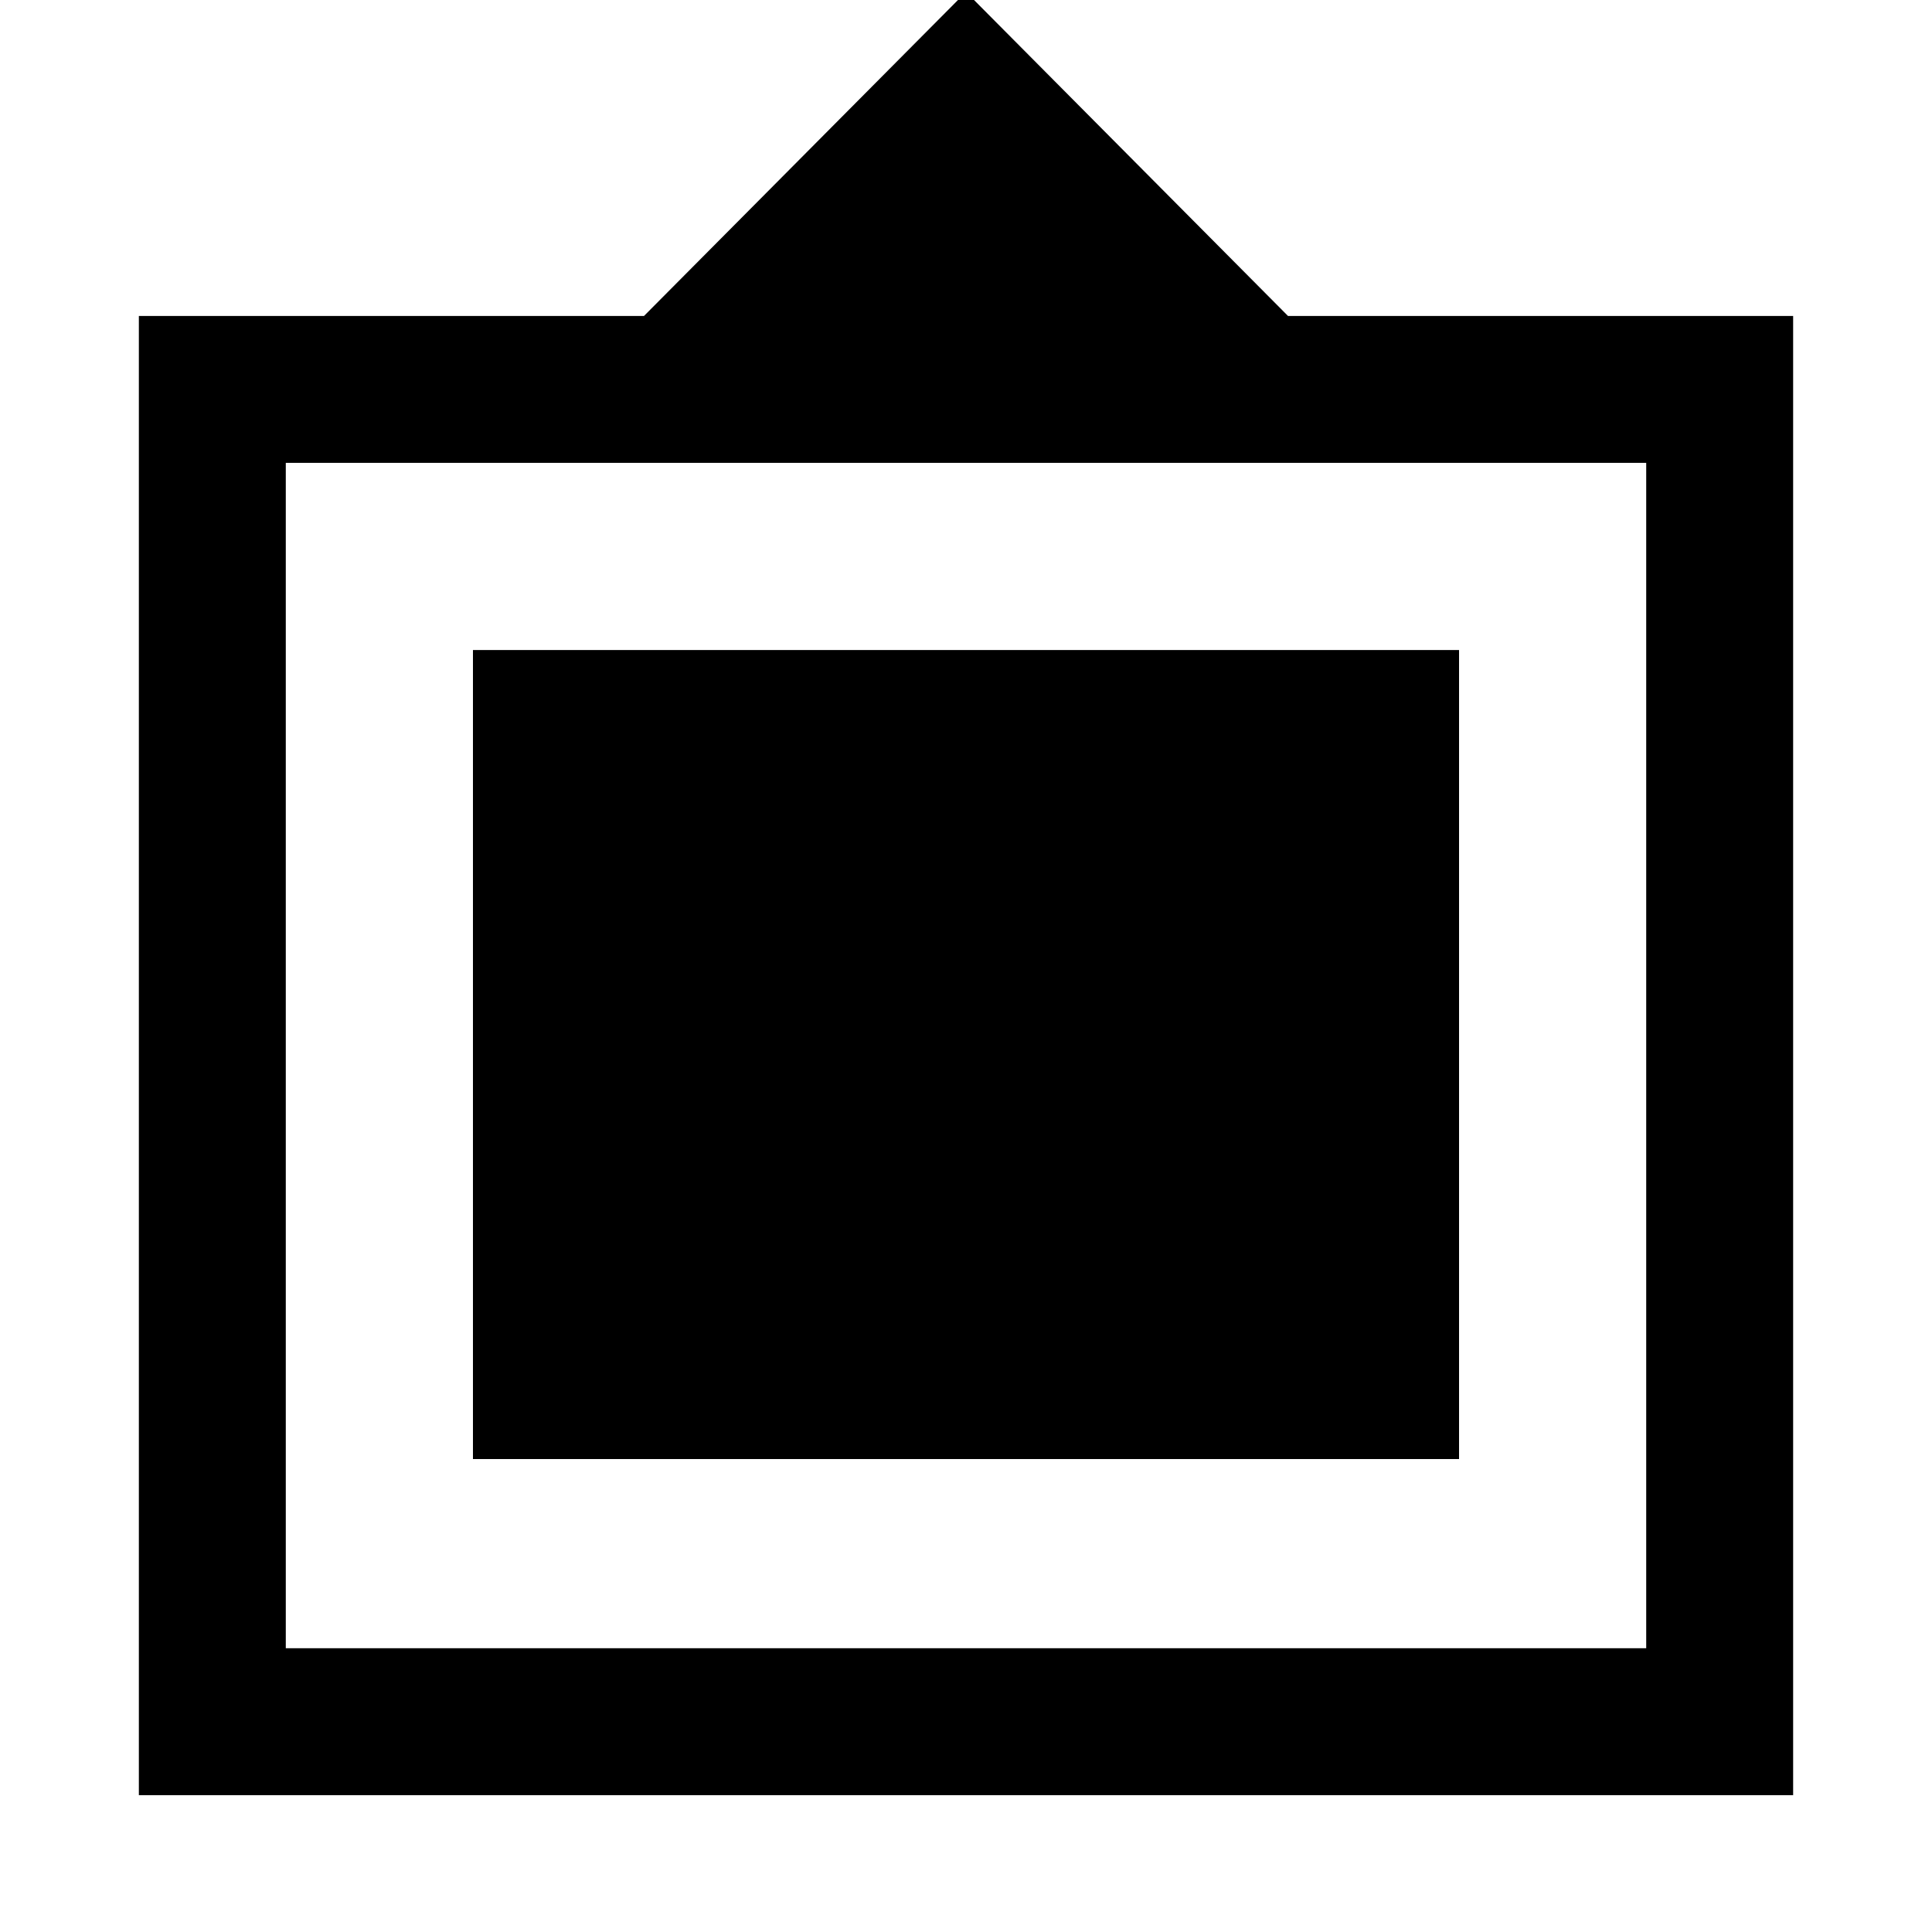 <svg xmlns="http://www.w3.org/2000/svg" height="40" width="40"><path d="M2.875 37.167V6.542h10.458L20-.167l6.667 6.709h10.458v30.625Zm3.042-3.042h28.166V9.583H5.917Zm3.875-3.917v-16.75h20.416v16.75Z"/></svg>